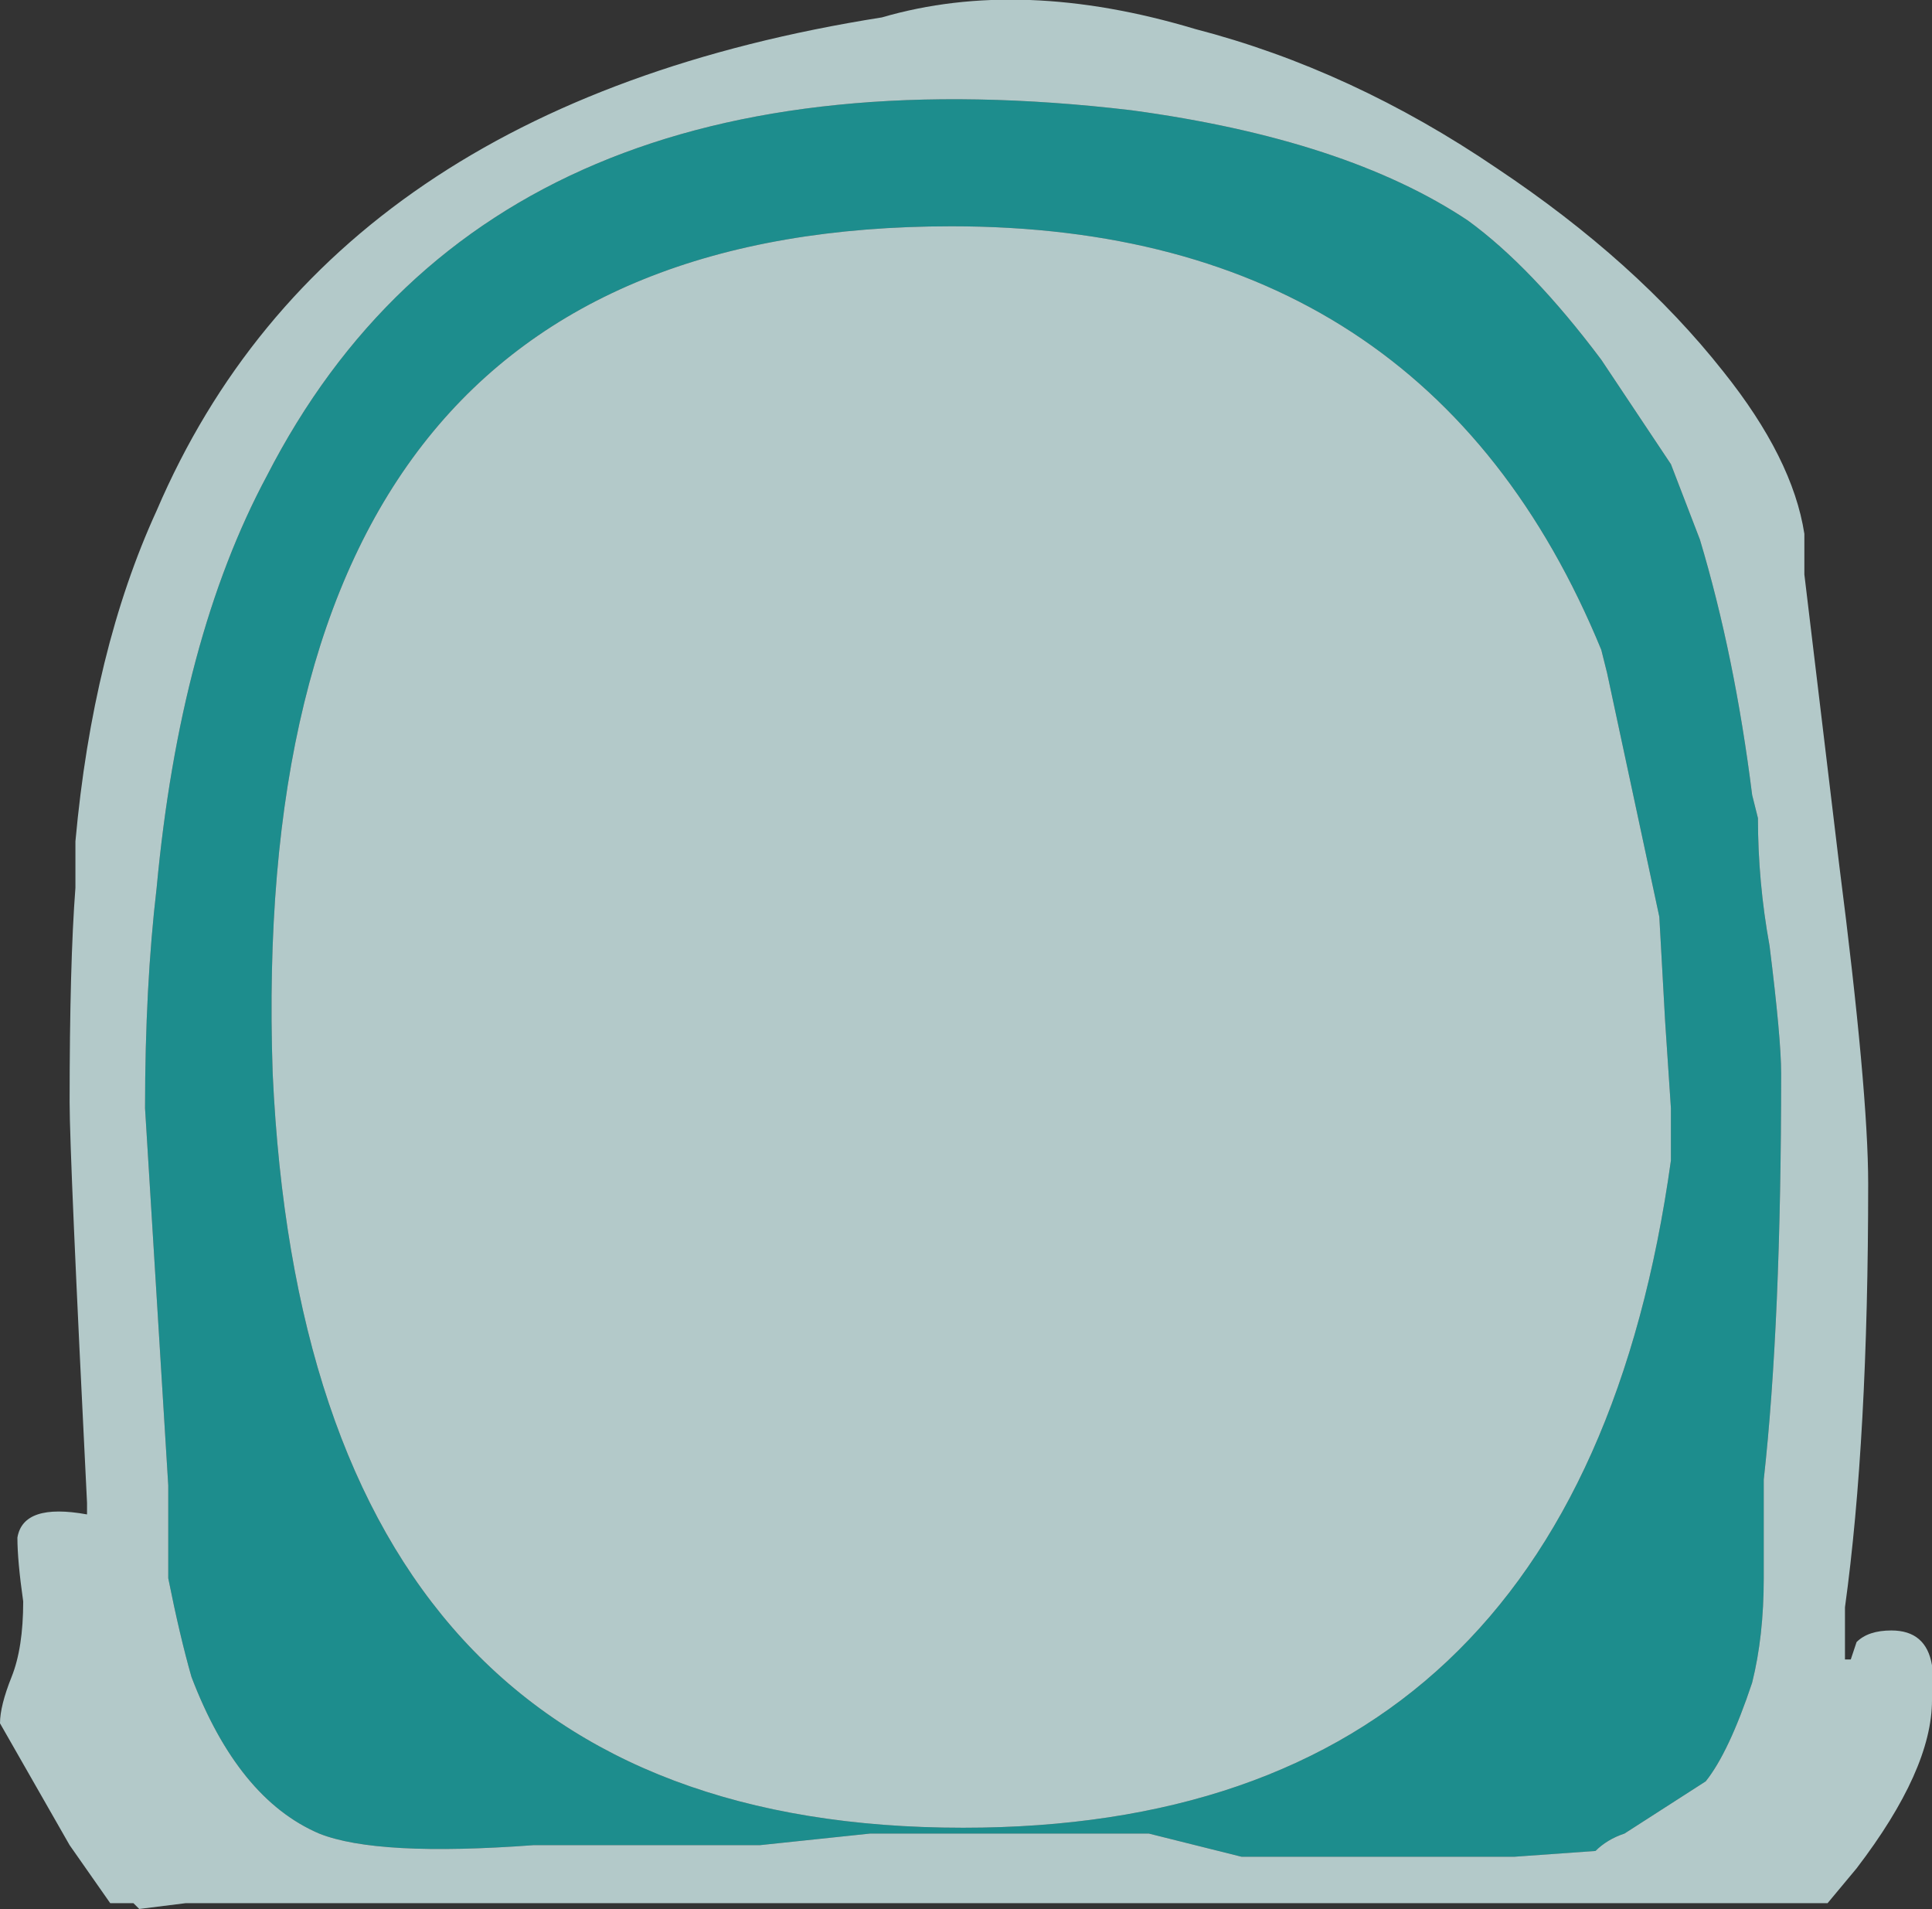 <?xml version="1.0" encoding="UTF-8" standalone="no"?>
<svg xmlns:ffdec="https://www.free-decompiler.com/flash" xmlns:xlink="http://www.w3.org/1999/xlink" ffdec:objectType="shape" height="16.45px" width="16.65px" xmlns="http://www.w3.org/2000/svg">
  <rect width="100%" height="100%" fill="#333333" stroke="none"/>
  <g transform="matrix(1.0, 0.0, 0.0, 1.0, 0.0, 0.0)">
    <path d="M14.4 4.0 L14.65 4.65 Q14.95 5.65 15.1 6.85 L15.15 7.05 Q15.15 7.6 15.25 8.15 15.35 8.95 15.35 9.25 15.35 11.4 15.2 12.75 L15.2 13.6 Q15.2 14.1 15.1 14.5 14.9 15.1 14.7 15.35 L14.0 15.8 Q13.85 15.85 13.75 15.95 L13.05 16.0 10.7 16.0 9.9 15.8 7.5 15.8 6.55 15.9 4.6 15.9 Q3.25 16.0 2.75 15.8 2.05 15.5 1.65 14.45 1.55 14.1 1.45 13.6 L1.45 12.8 1.25 9.55 Q1.25 8.5 1.35 7.65 1.55 5.5 2.3 4.1 4.25 0.3 9.75 0.95 11.6 1.2 12.65 1.9 13.2 2.3 13.8 3.1 L14.4 4.0 M13.85 5.8 L13.8 5.6 Q12.3 1.95 8.2 1.95 2.1 1.95 2.35 9.25 2.65 15.75 8.3 15.75 13.6 15.75 14.4 10.0 L14.4 9.55 14.35 8.8 14.3 7.9 13.85 5.8" fill="#00ffff" fill-opacity="0.439" fill-rule="evenodd" stroke="none"/>
    <path d="M13.85 5.8 L14.3 7.9 14.35 8.8 14.4 9.55 14.4 10.0 Q13.6 15.75 8.3 15.75 2.65 15.75 2.35 9.25 2.1 1.95 8.2 1.95 12.3 1.95 13.8 5.6 L13.85 5.8 M14.4 4.0 L13.8 3.1 Q13.2 2.3 12.65 1.9 11.6 1.2 9.75 0.95 4.25 0.3 2.3 4.1 1.55 5.5 1.35 7.65 1.25 8.5 1.25 9.55 L1.45 12.8 1.45 13.6 Q1.55 14.1 1.65 14.45 2.05 15.5 2.75 15.8 3.25 16.0 4.6 15.9 L6.55 15.9 7.5 15.8 9.9 15.8 10.7 16.0 13.05 16.0 13.75 15.95 Q13.85 15.85 14.0 15.8 L14.7 15.35 Q14.9 15.1 15.1 14.5 15.2 14.1 15.2 13.6 L15.2 12.75 Q15.35 11.4 15.35 9.25 15.35 8.95 15.25 8.15 15.15 7.6 15.15 7.05 L15.1 6.85 Q14.95 5.65 14.65 4.65 L14.4 4.0 M14.85 3.2 Q15.45 3.95 15.55 4.6 L15.55 4.95 15.85 7.45 Q16.1 9.4 16.1 10.2 16.1 12.4 15.9 13.85 L15.9 14.3 15.95 14.3 16.0 14.15 Q16.1 14.05 16.3 14.05 16.6 14.05 16.65 14.35 16.65 14.5 16.65 14.65 16.65 15.25 16.0 16.1 L15.75 16.4 1.6 16.4 1.2 16.45 1.15 16.4 0.95 16.4 0.6 15.9 0.0 14.85 Q0.0 14.7 0.1 14.45 0.2 14.2 0.2 13.8 0.15 13.45 0.15 13.25 0.2 12.95 0.75 13.05 L0.75 12.95 Q0.6 9.95 0.6 9.5 0.6 8.3 0.65 7.65 L0.65 7.25 Q0.8 5.6 1.35 4.4 2.85 0.9 7.6 0.15 8.8 -0.2 10.3 0.25 11.65 0.6 12.9 1.45 14.1 2.25 14.85 3.2" fill="#e1ffff" fill-opacity="0.737" fill-rule="evenodd" stroke="none"/>
  </g>
</svg>

